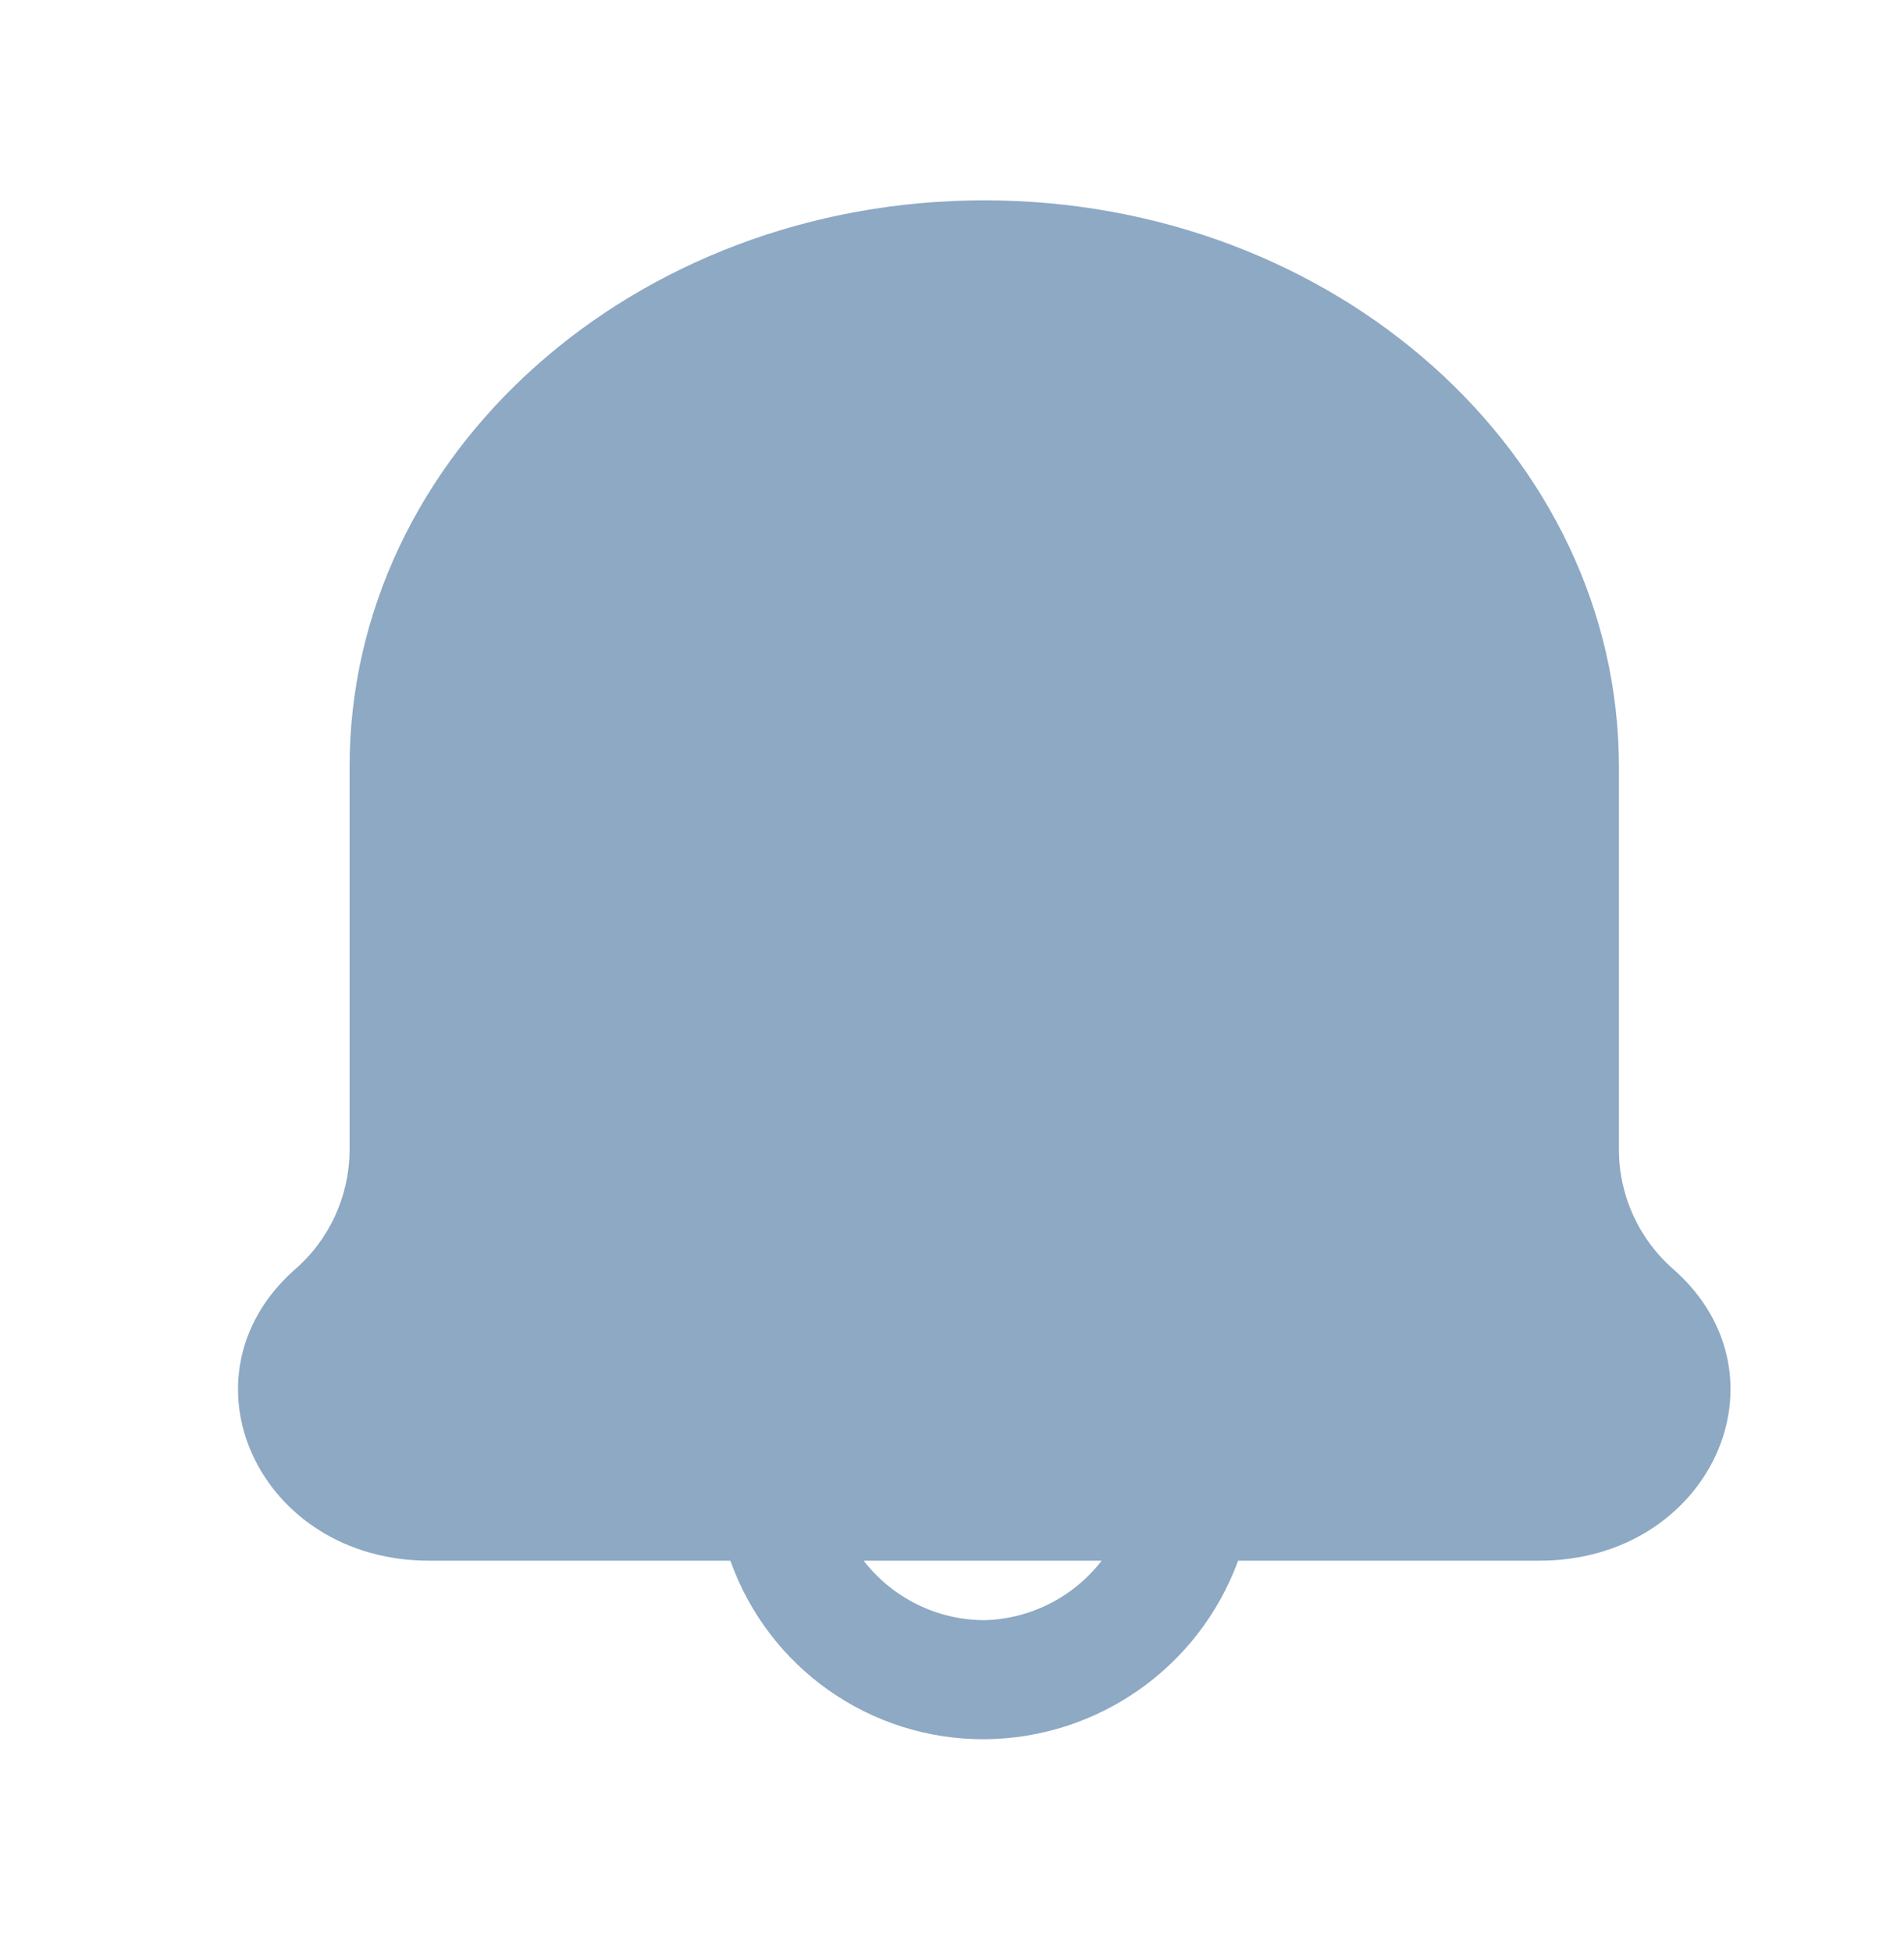 <svg width="40" height="41" viewBox="0 0 40 41" fill="none" xmlns="http://www.w3.org/2000/svg">
<path fill-rule="evenodd" clip-rule="evenodd" d="M34.011 24.157C34.016 25.126 34.442 26.044 35.178 26.674C37.694 28.924 35.911 32.774 32.344 32.774H26.011C25.19 35.015 23.064 36.51 20.678 36.524C18.284 36.534 16.145 35.03 15.344 32.774H9.011C5.444 32.774 3.661 28.924 6.178 26.674C6.914 26.044 7.339 25.126 7.344 24.157V16.107C7.344 9.541 13.311 4.207 20.678 4.207C28.044 4.207 34.011 9.541 34.011 16.107V24.157ZM18.144 32.774C18.751 33.559 19.686 34.02 20.678 34.024C21.646 34 22.552 33.541 23.144 32.774H18.144Z" fill="#8DA9C4"/>
</svg>
